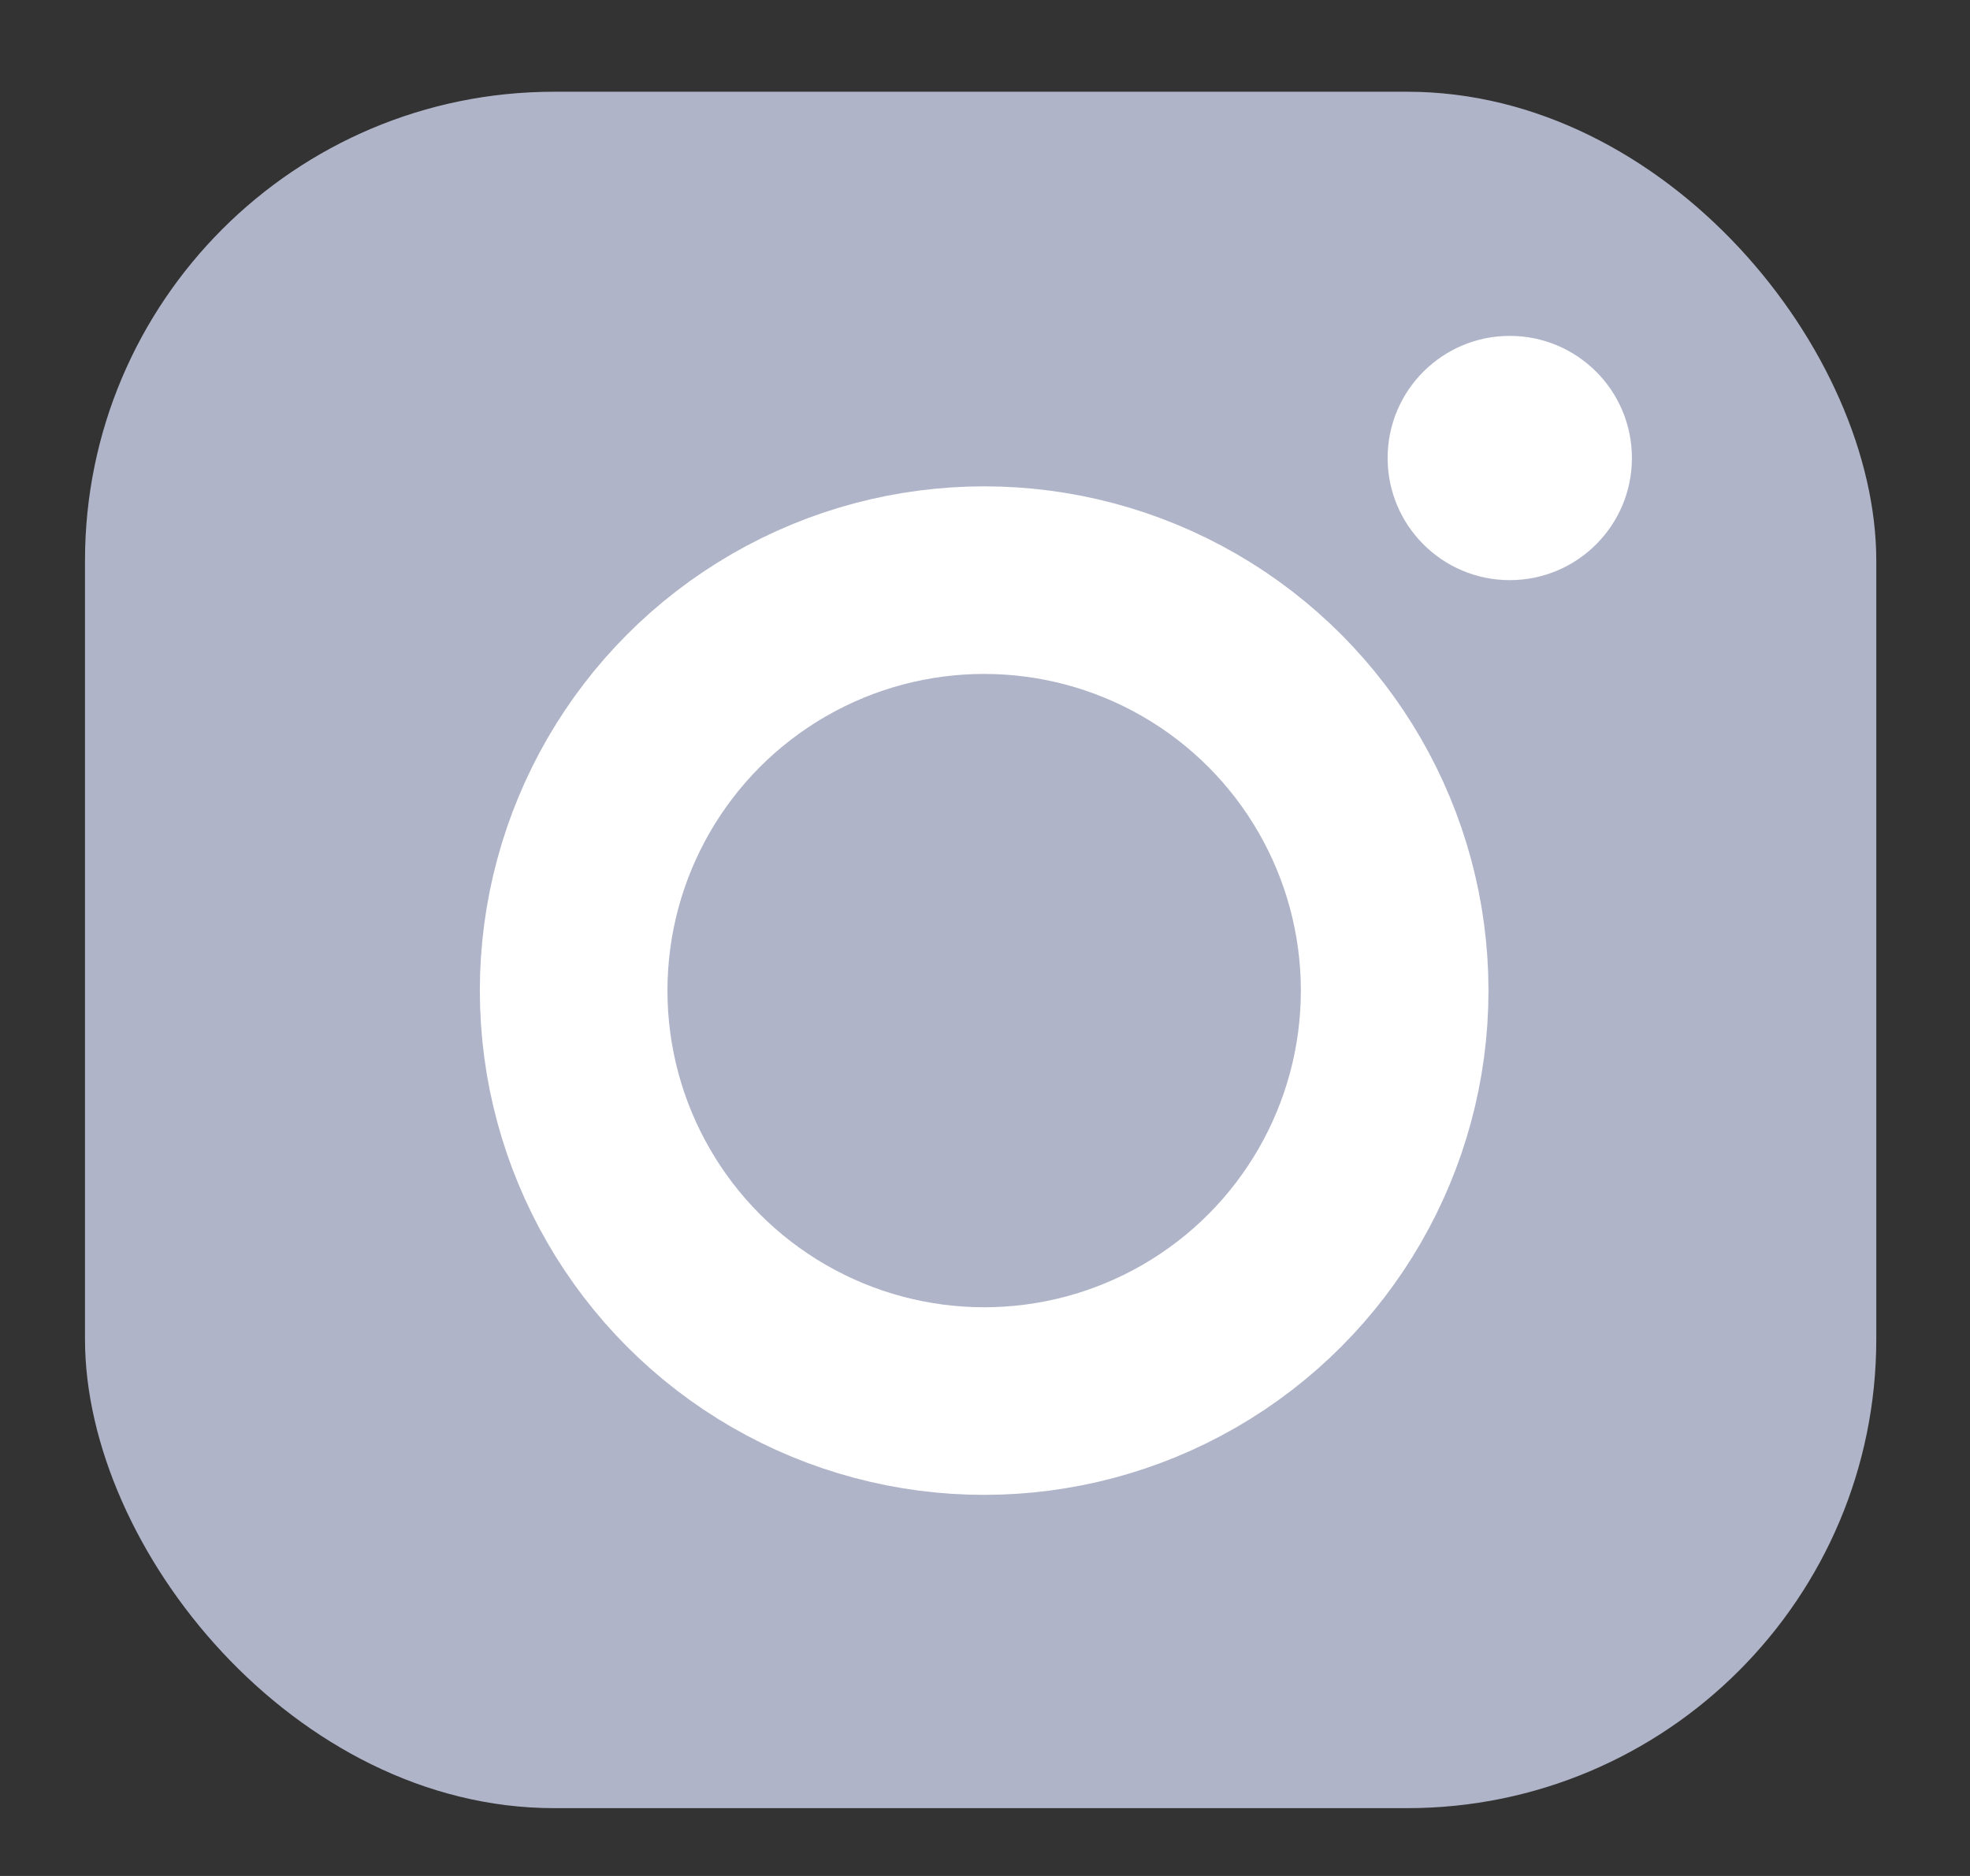 <svg width="21" height="20" fill="none" xmlns="http://www.w3.org/2000/svg"><rect width="100%" height="100%" fill="#333333" stroke="none"/><rect x=".906" y=".978" width="19.095" height="18.299" rx="5" fill="#AFB4C8"/><circle cx="10.491" cy="10.561" r="4.376" stroke="#fff" stroke-width="2"/><circle r="1.302" transform="matrix(1 0 0 -1 16.094 4.883)" fill="#fff"/></svg>